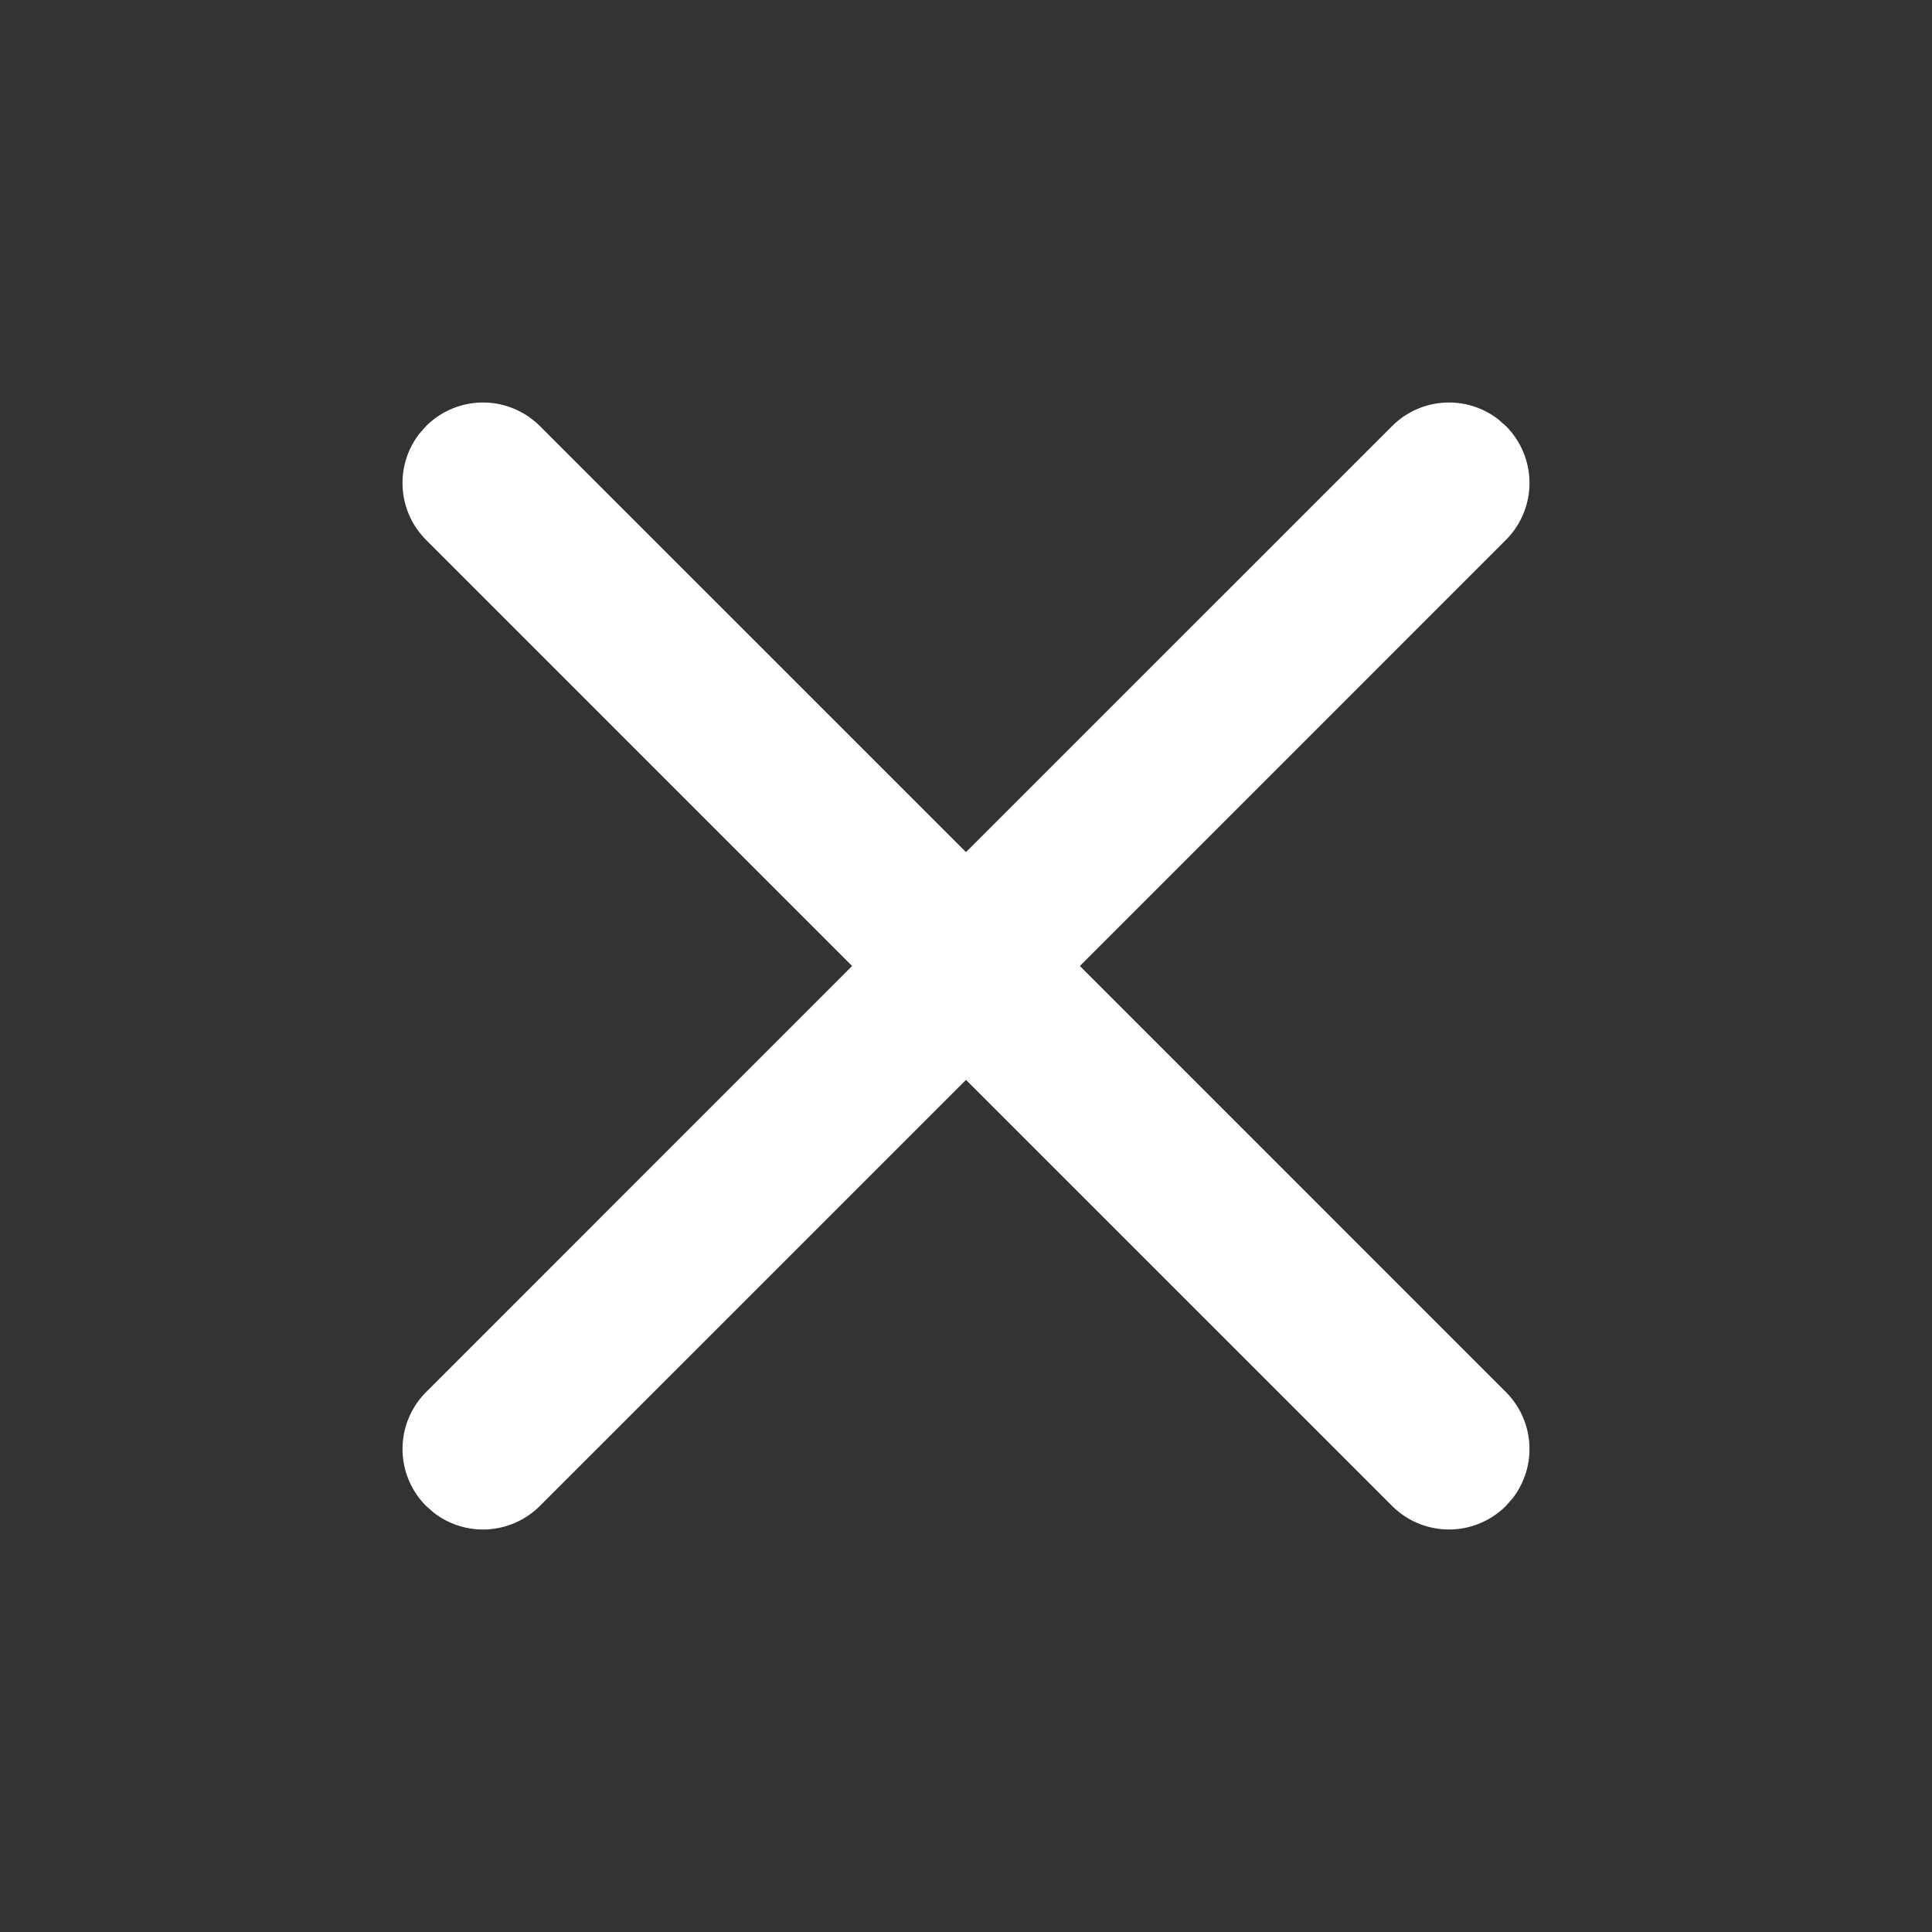 <svg xmlns="http://www.w3.org/2000/svg" width="24" height="24" viewBox="0 0 24 24">
    <rect x="0" y="0" width="24" height="24" fill="#333333" stroke="none"/>
    <path fill="#FFF" fill-rule="nonzero" d="M5.293 5.293a1 1 0 0 1 1.414 0L12 10.585l5.293-5.292a1 1 0 0 1 1.32-.083l.094.083a1 1 0 0 1 0 1.414L13.415 12l5.292 5.293a1 1 0 0 1 .083 1.32l-.083.094a1 1 0 0 1-1.414 0L12 13.415l-5.293 5.292a1 1 0 0 1-1.32.083l-.094-.083a1 1 0 0 1 0-1.414L10.585 12 5.293 6.707a1 1 0 0 1-.083-1.32z"/>
</svg>
